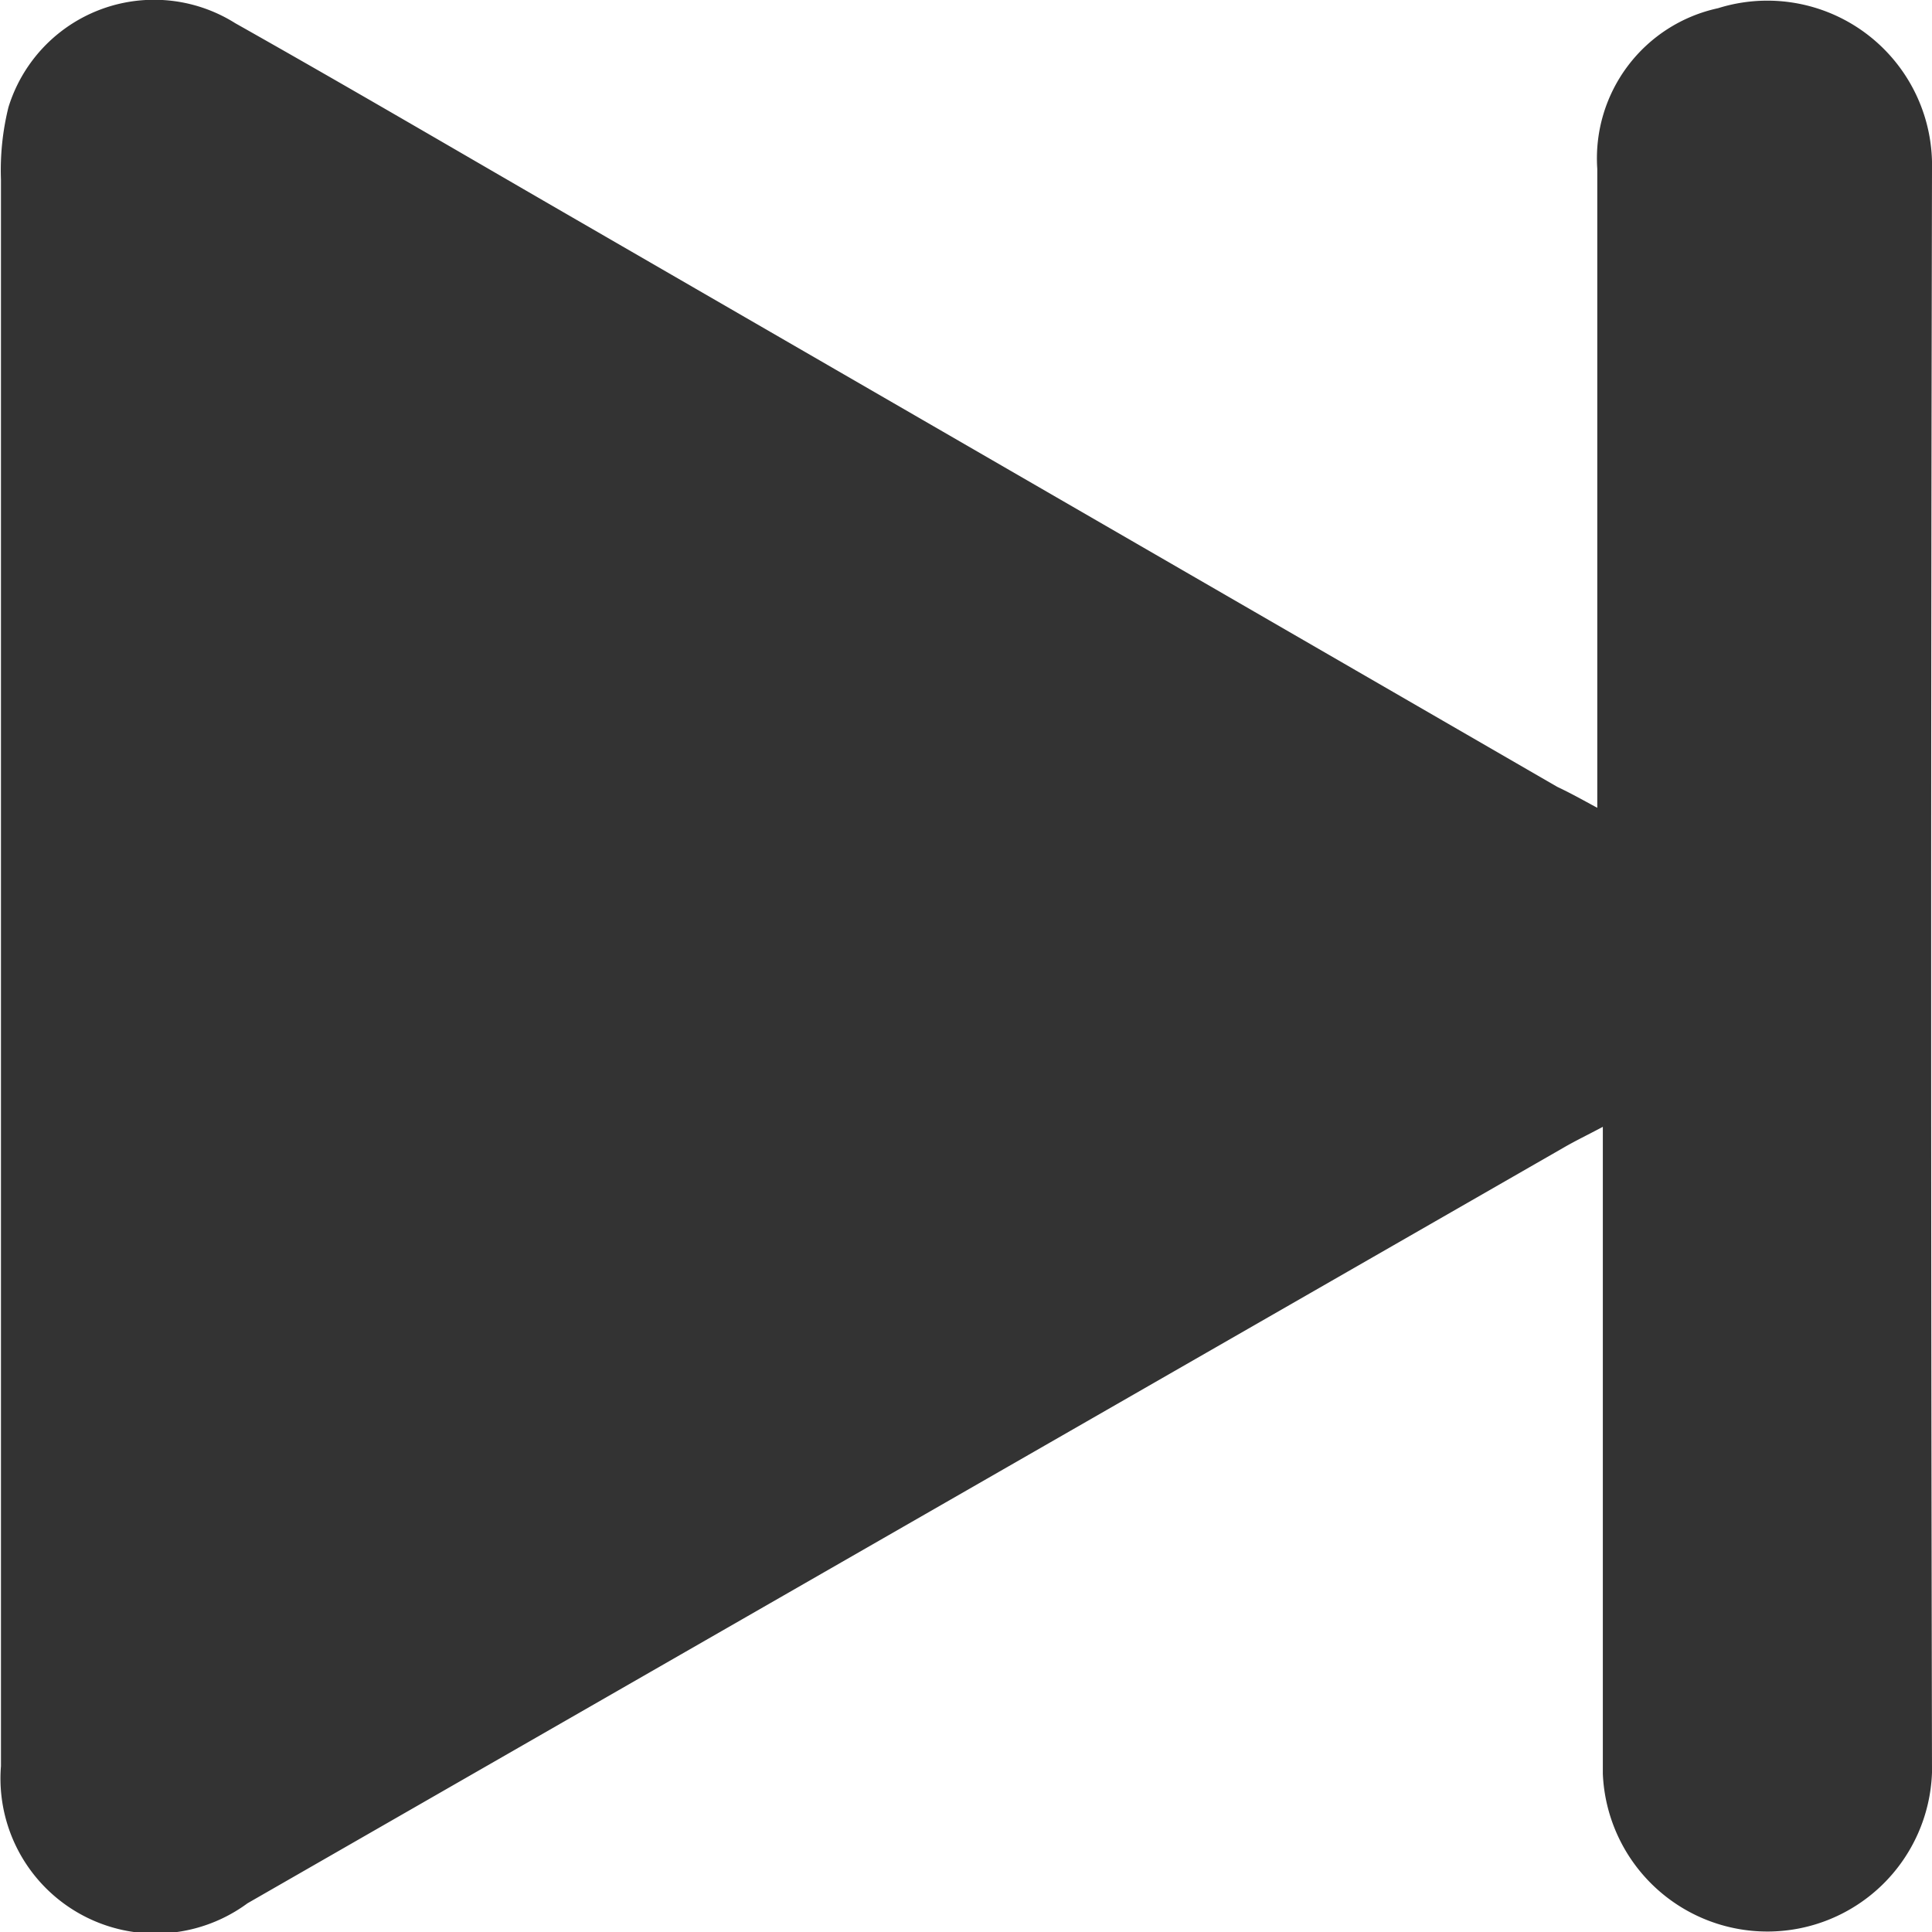 <svg xmlns="http://www.w3.org/2000/svg" width="8" height="8" viewBox="0 0 8 8">
  <path id="Path_1225" data-name="Path 1225" d="M62.513,48.727c0-.065,0-.112,0-.159q0-1.244,0-2.487a.636.636,0,0,1,.5-.665.682.682,0,0,1,.886.668q-.007,3.318,0,6.637a.682.682,0,0,1-1.363.006q0-1.264,0-2.527v-.152c-.066.035-.116.059-.164.087l-5.448,3.128a.642.642,0,0,1-1.021-.568q0-1.523,0-3.045,0-1.762,0-3.524a1.084,1.084,0,0,1,.031-.3.631.631,0,0,1,.939-.348c.456.257.908.522,1.361.784l4.113,2.378C62.4,48.665,62.445,48.69,62.513,48.727Z" transform="translate(-55.899 -45.382)" fill="#333"/>
</svg>
